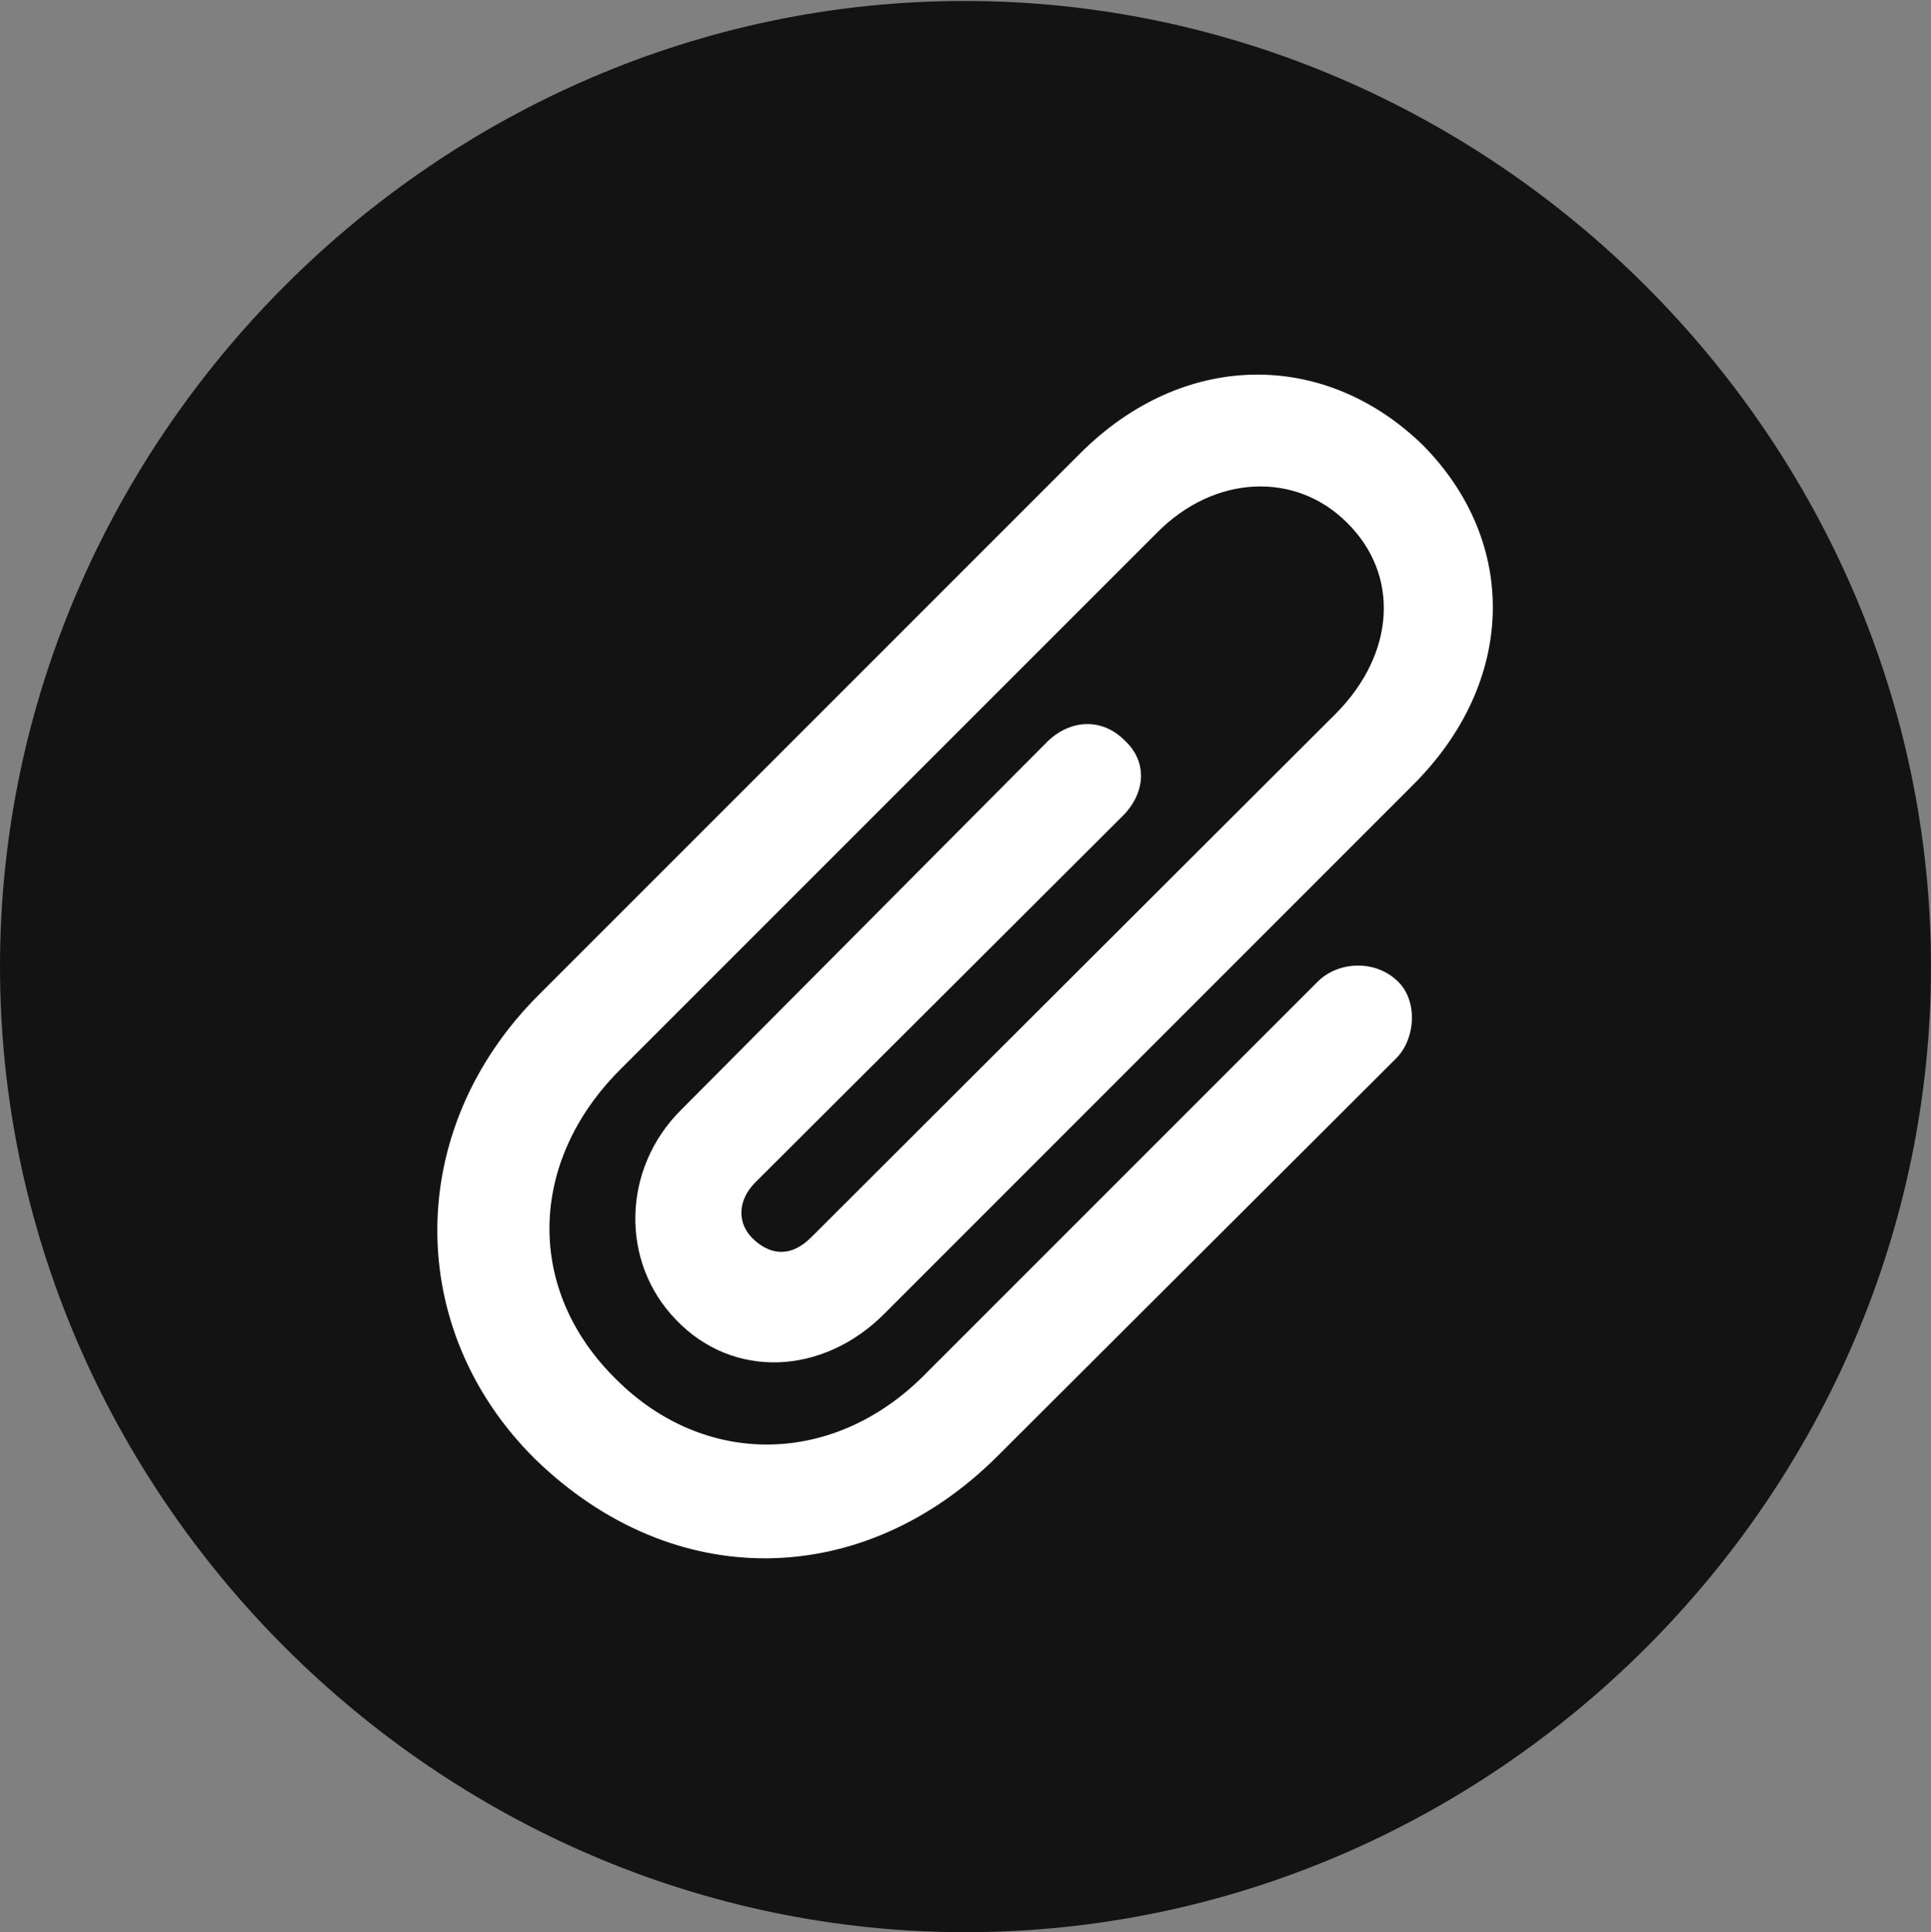 <?xml version="1.0" encoding="UTF-8"?>
<!--Generator: Apple Native CoreSVG 175.5-->
<!DOCTYPE svg
PUBLIC "-//W3C//DTD SVG 1.1//EN"
       "http://www.w3.org/Graphics/SVG/1.1/DTD/svg11.dtd">
<svg version="1.1" xmlns="http://www.w3.org/2000/svg" xmlns:xlink="http://www.w3.org/1999/xlink" width="19.922" height="19.932">
 <rect width="100%" height="100%" fill="#808080" stroke="none"/>
 <g>
  <rect height="19.932" opacity="0" width="19.922" x="0" y="0"/>
  <path d="M9.961 19.932C15.41 19.932 19.922 15.42 19.922 9.971C19.922 4.531 15.4 0.01 9.951 0.01C4.512 0.01 0 4.531 0 9.971C0 15.42 4.521 19.932 9.961 19.932Z" fill="#000000" fill-opacity="0.85"/>
  <path d="M5.518 15.049C4.17 13.711 4.17 11.65 5.557 10.264L11.143 4.678C12.207 3.613 13.662 3.604 14.678 4.59C15.674 5.596 15.645 7.041 14.57 8.105L9.121 13.555C8.486 14.19 7.559 14.229 6.973 13.613C6.396 13.018 6.416 12.051 7.031 11.445L10.81 7.646C11.045 7.422 11.367 7.402 11.602 7.637C11.846 7.861 11.816 8.184 11.582 8.418L7.793 12.197C7.607 12.383 7.598 12.627 7.783 12.793C7.969 12.959 8.174 12.959 8.369 12.764L13.789 7.354C14.395 6.738 14.443 5.928 13.896 5.391C13.369 4.863 12.529 4.893 11.934 5.498L6.387 11.045C5.449 11.992 5.42 13.31 6.357 14.229C7.266 15.137 8.594 15.127 9.531 14.19L13.594 10.127C13.809 9.912 14.19 9.902 14.414 10.117C14.629 10.312 14.609 10.713 14.404 10.918L10.283 15.029C8.906 16.396 6.953 16.445 5.518 15.049Z" fill="#ffffff"/>
 </g>
</svg>
